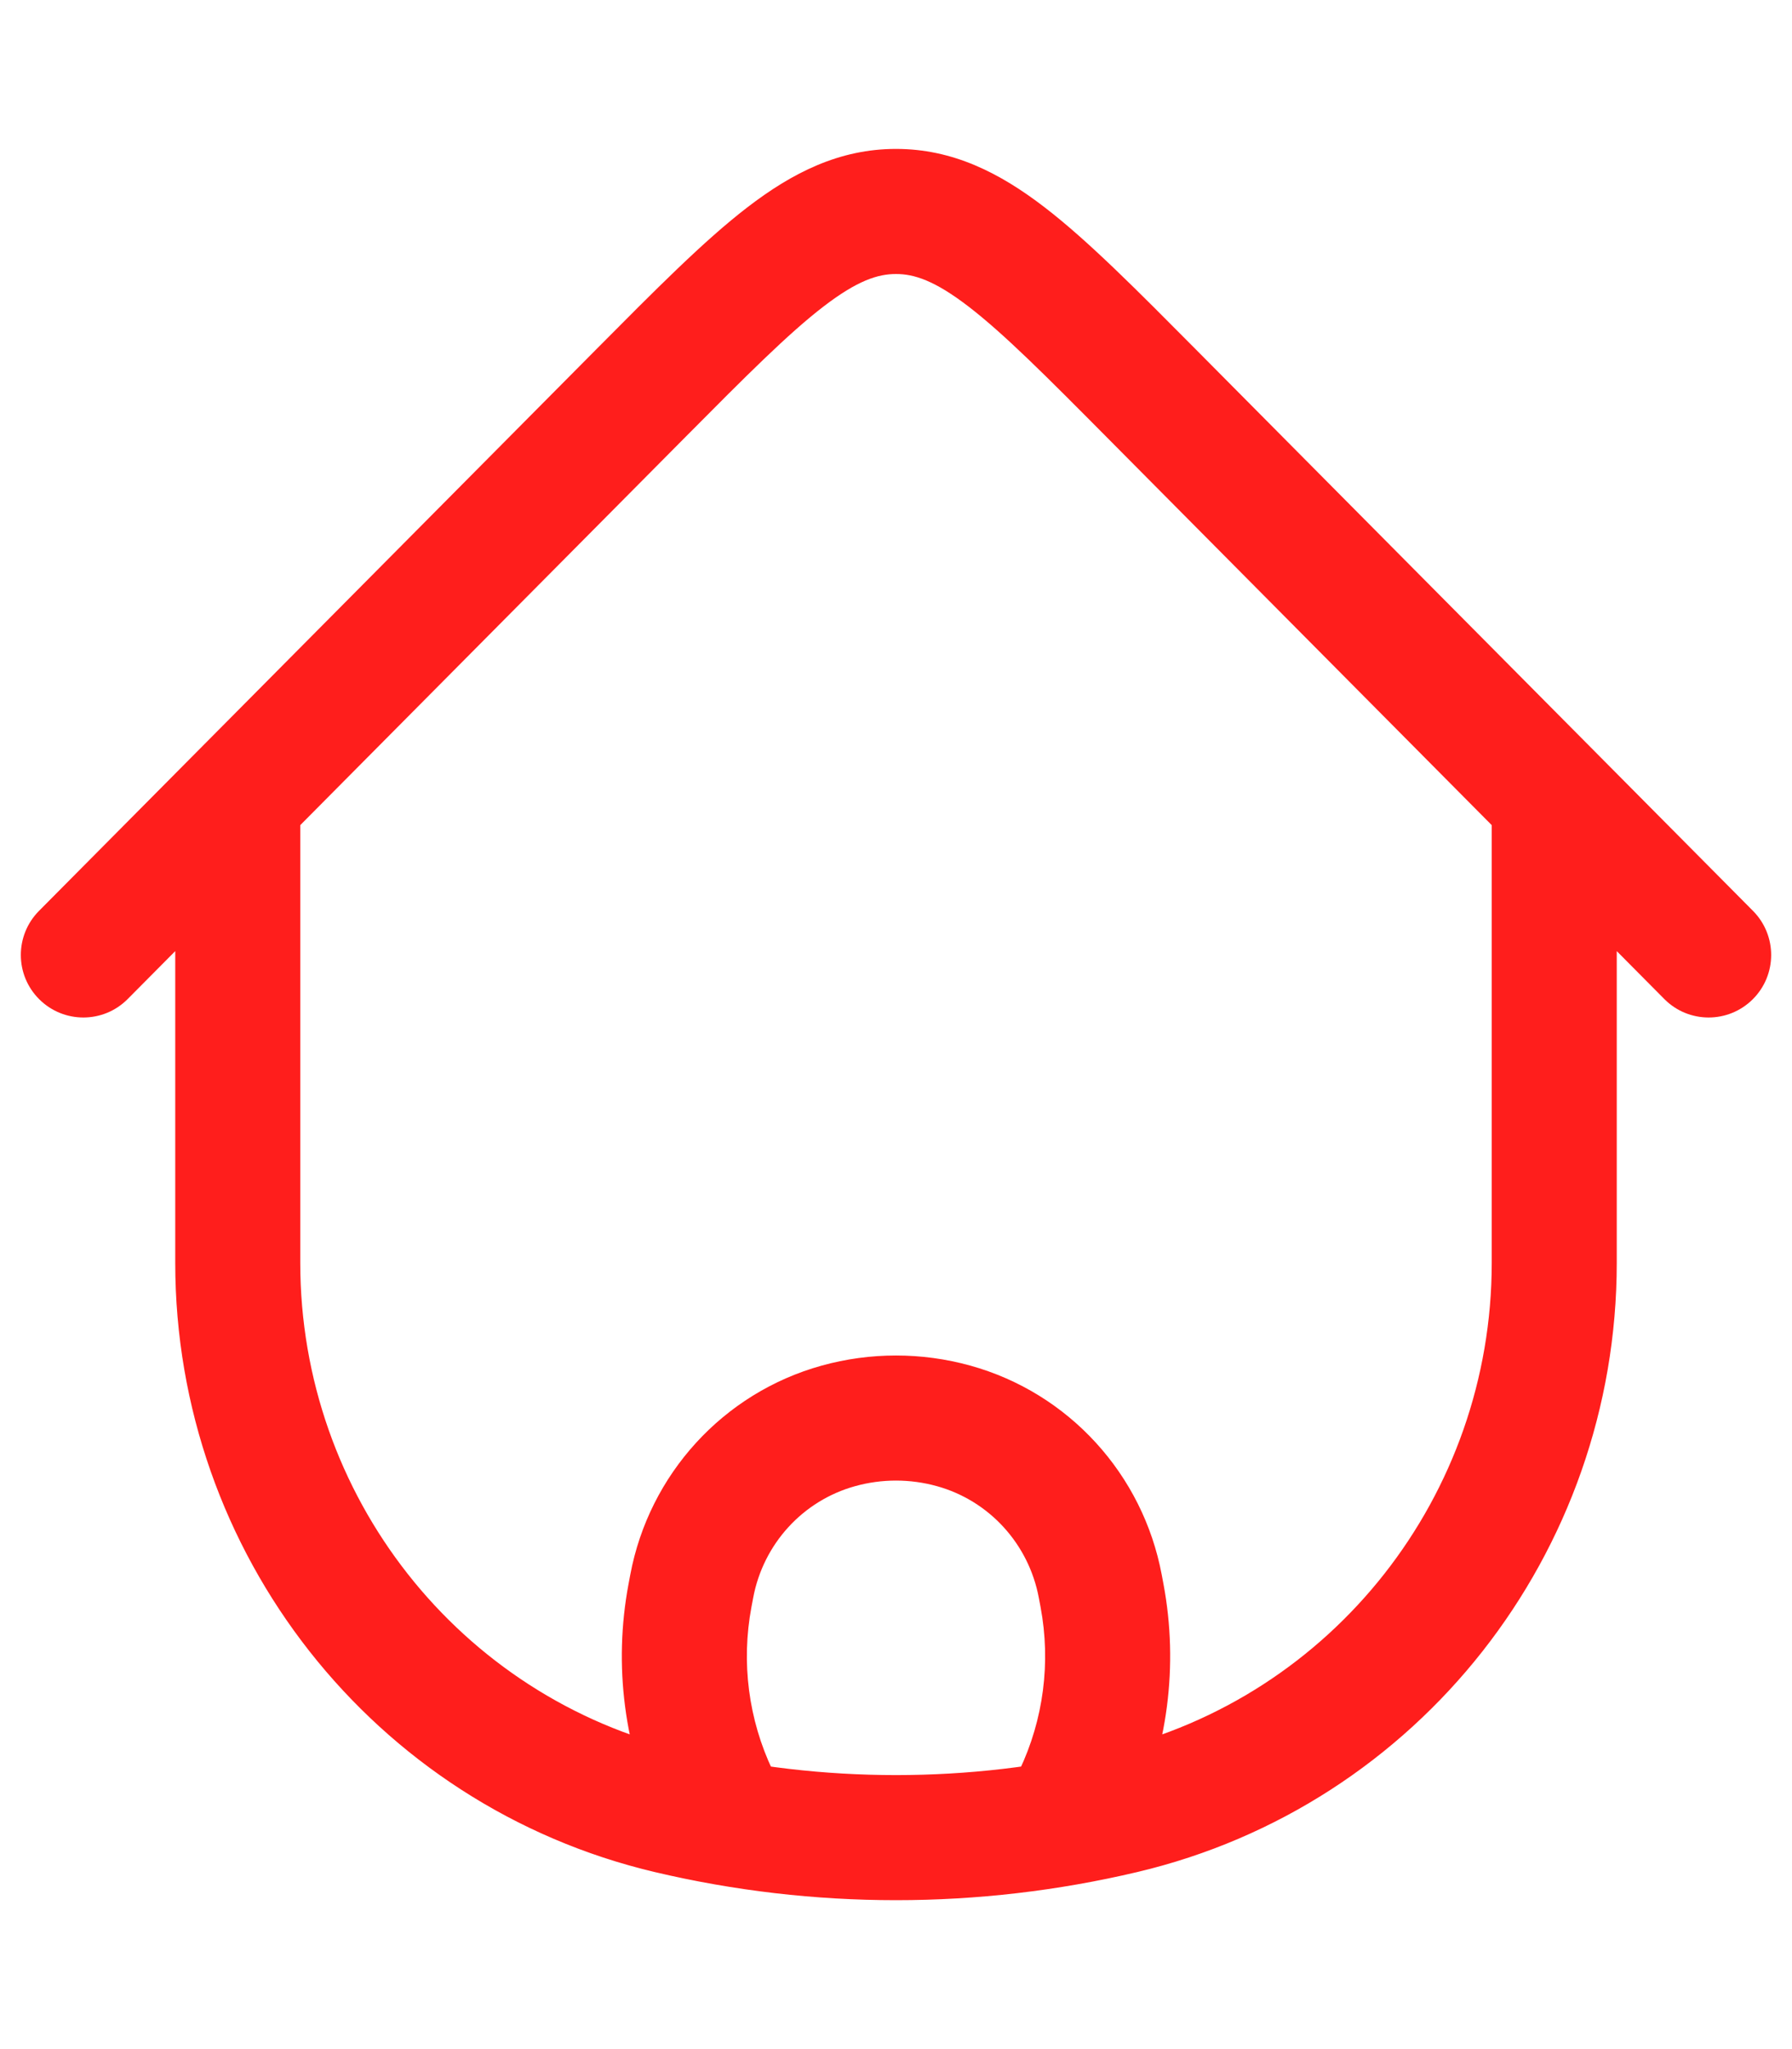       <svg width="28" height="32" viewBox="0 0 43 43" fill="none"
                                    xmlns="http://www.w3.org/2000/svg">
                                    <path
                                        d="M38.795 16.558C38.795 15.729 38.123 15.058 37.295 15.058C36.467 15.058 35.795 15.729 35.795 16.558H38.795ZM7.205 16.558C7.205 15.729 6.533 15.058 5.705 15.058C4.877 15.058 4.205 15.729 4.205 16.558H7.205ZM26.945 40.365L26.601 38.906L26.945 40.365ZM16.055 40.365L16.399 38.906L16.055 40.365ZM27.628 6.364L26.564 7.421L27.628 6.364ZM39.936 20.888C40.519 21.476 41.469 21.479 42.057 20.895C42.645 20.312 42.648 19.362 42.064 18.774L39.936 20.888ZM15.372 6.364L16.436 7.421L15.372 6.364ZM0.936 18.774C0.352 19.362 0.355 20.312 0.943 20.895C1.531 21.479 2.481 21.476 3.064 20.888L0.936 18.774ZM16.557 35.194L15.082 34.917H15.082L16.557 35.194ZM16.599 34.971L18.073 35.248V35.248L16.599 34.971ZM26.401 34.971L24.927 35.248L24.927 35.248L26.401 34.971ZM26.443 35.194L27.918 34.917L27.918 34.917L26.443 35.194ZM25.816 40.029L24.461 39.385H24.461L25.816 40.029ZM24.208 39.916C23.852 40.664 24.17 41.559 24.918 41.915C25.666 42.271 26.561 41.953 26.917 41.205L24.208 39.916ZM17.184 40.029L15.83 40.674L15.83 40.674L17.184 40.029ZM16.083 41.205C16.439 41.953 17.334 42.271 18.082 41.915C18.83 41.559 19.148 40.664 18.792 39.916L16.083 41.205ZM20.116 31.125L19.715 29.68L20.116 31.125ZM22.884 31.125L23.285 29.68H23.285L22.884 31.125ZM35.795 16.558V27.214H38.795V16.558H35.795ZM7.205 27.214V16.558H4.205V27.214H7.205ZM26.601 38.906C23.246 39.698 19.754 39.698 16.399 38.906L15.71 41.825C19.518 42.725 23.482 42.725 27.29 41.825L26.601 38.906ZM16.399 38.906C11.02 37.635 7.205 32.797 7.205 27.214H4.205C4.205 34.175 8.963 40.231 15.71 41.825L16.399 38.906ZM27.29 41.825C34.037 40.231 38.795 34.175 38.795 27.214H35.795C35.795 32.797 31.98 37.635 26.601 38.906L27.29 41.825ZM26.564 7.421L39.936 20.888L42.064 18.774L28.693 5.307L26.564 7.421ZM14.307 5.307L0.936 18.774L3.064 20.888L16.436 7.421L14.307 5.307ZM28.693 5.307C27.278 3.883 26.113 2.705 25.068 1.902C23.988 1.072 22.861 0.5 21.5 0.5V3.5C21.934 3.5 22.426 3.655 23.24 4.28C24.088 4.932 25.09 5.936 26.564 7.421L28.693 5.307ZM16.436 7.421C17.91 5.936 18.912 4.932 19.76 4.28C20.574 3.655 21.066 3.5 21.5 3.5V0.5C20.139 0.5 19.012 1.072 17.932 1.902C16.887 2.705 15.722 3.883 14.307 5.307L16.436 7.421ZM18.031 35.471L18.073 35.248L15.124 34.694L15.082 34.917L18.031 35.471ZM24.927 35.248L24.969 35.471L27.918 34.917L27.876 34.694L24.927 35.248ZM24.461 39.385L24.208 39.916L26.917 41.205L27.17 40.674L24.461 39.385ZM15.83 40.674L16.083 41.205L18.792 39.916L18.539 39.385L15.83 40.674ZM24.969 35.471C25.218 36.797 25.04 38.168 24.461 39.385L27.17 40.674C28.022 38.883 28.284 36.867 27.918 34.917L24.969 35.471ZM15.082 34.917C14.716 36.867 14.978 38.883 15.83 40.674L18.539 39.385C17.96 38.168 17.782 36.797 18.031 35.471L15.082 34.917ZM20.517 32.571C21.16 32.392 21.84 32.392 22.483 32.571L23.285 29.68C22.117 29.356 20.883 29.356 19.715 29.68L20.517 32.571ZM27.876 34.694C27.423 32.284 25.646 30.335 23.285 29.68L22.483 32.571C23.732 32.917 24.684 33.953 24.927 35.248L27.876 34.694ZM18.073 35.248C18.316 33.953 19.268 32.917 20.517 32.571L19.715 29.68C17.354 30.335 15.577 32.284 15.124 34.694L18.073 35.248Z"
                                        fill="#FF1E1C" />
                                </svg>